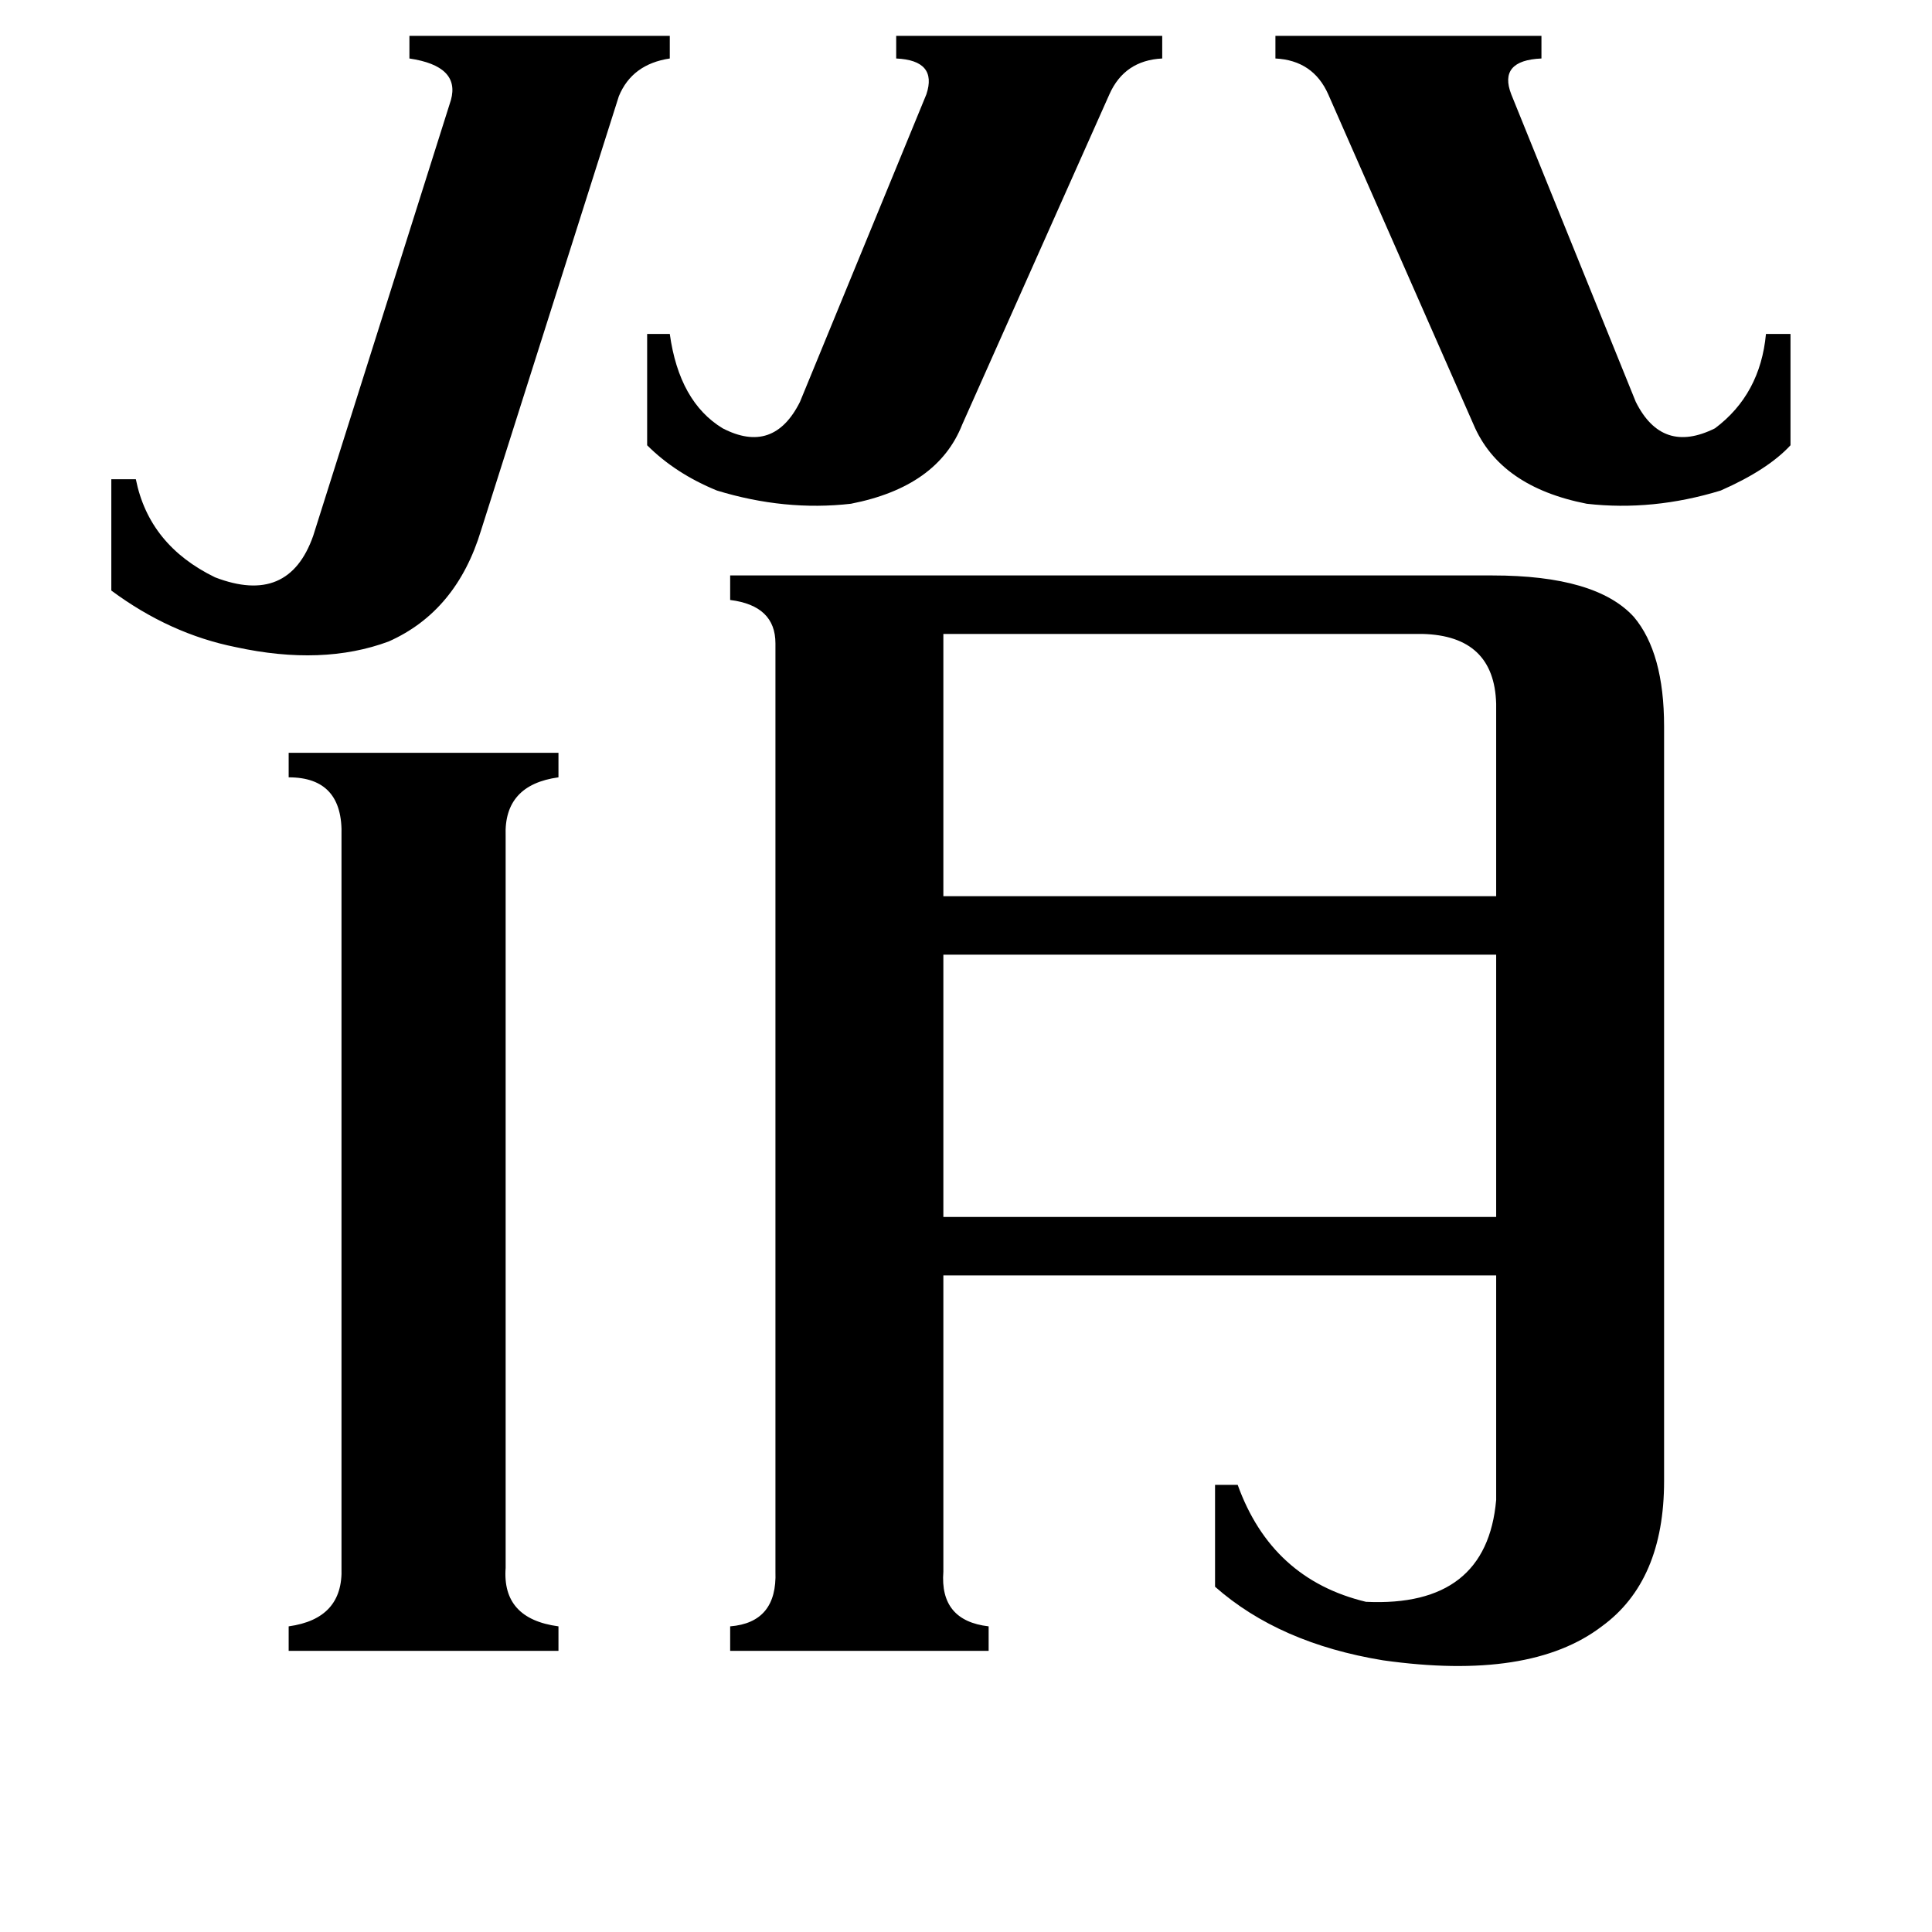 <svg xmlns="http://www.w3.org/2000/svg" viewBox="0 -800 1024 1024">
	<path fill="#000000" d="M343 -623H355Q360 -587 383 -573Q410 -559 424 -587L491 -750Q497 -768 475 -769V-781H616V-769Q596 -768 588 -750L510 -575Q497 -542 451 -533Q416 -529 380 -540Q358 -549 343 -564ZM676 -781H817V-769Q794 -768 801 -750L867 -587Q881 -559 909 -573Q933 -591 936 -623H949V-564Q937 -551 912 -540Q876 -529 841 -533Q795 -542 781 -575L704 -750Q696 -768 676 -769ZM255 -519Q242 -476 206 -460Q171 -447 125 -457Q90 -464 59 -487V-546H72Q79 -511 114 -494Q153 -479 166 -516L239 -747Q244 -765 217 -769V-781H355V-769Q335 -766 328 -749ZM500 -464V-325H793V-427Q792 -463 754 -464ZM500 -294V-155H793V-294ZM268 31Q266 58 296 62V75H153V62Q182 58 181 31V-357Q182 -388 153 -388V-401H296V-388Q267 -384 268 -357ZM500 33Q498 59 524 62V75H387V62Q412 60 411 33V-459Q411 -479 387 -482V-495H791Q846 -495 866 -473Q882 -454 882 -415V-15Q882 38 849 62Q811 91 733 80Q678 71 644 41V-13H656Q674 37 724 49Q788 52 793 -5V-124H500Z"/>
</svg>